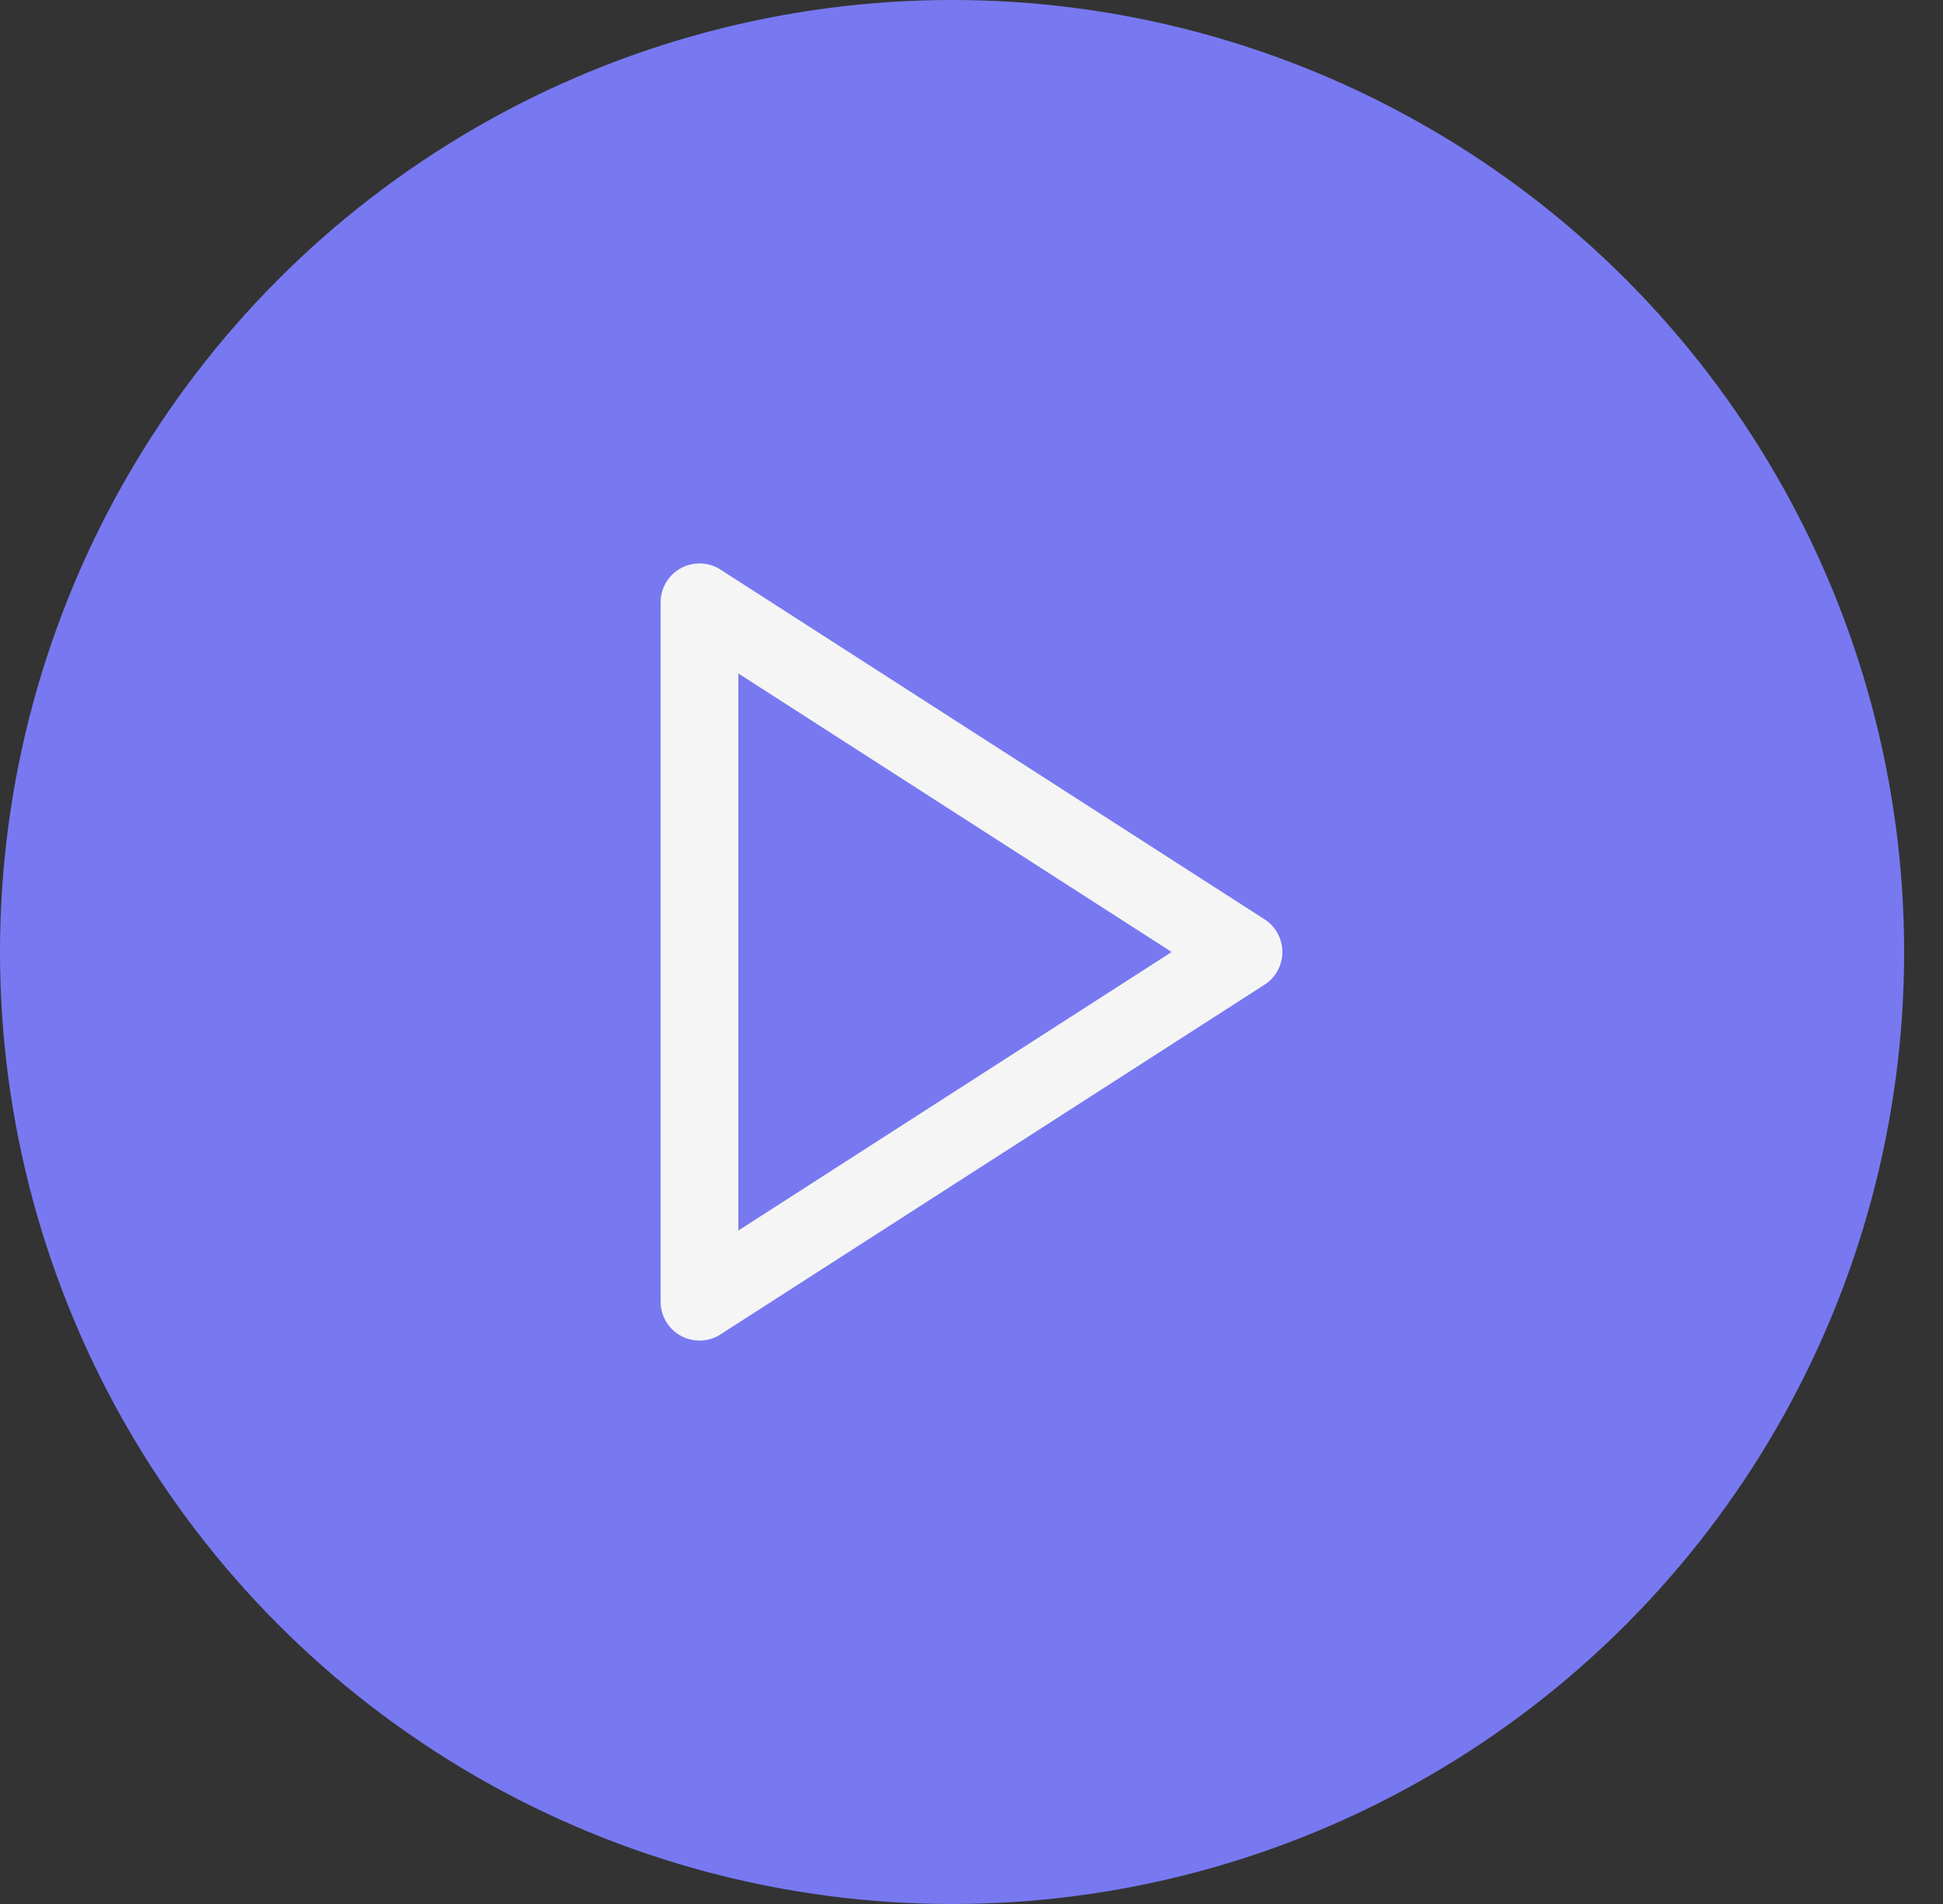 <?xml version="1.0" encoding="utf-8"?>
<!-- Generator: Adobe Illustrator 25.2.1, SVG Export Plug-In . SVG Version: 6.00 Build 0)  -->
<svg version="1.1" id="Layer_1" xmlns="http://www.w3.org/2000/svg" xmlns:xlink="http://www.w3.org/1999/xlink" x="0px" y="0px"
	 width="50px" height="49px" viewBox="0 0 50 49" style="enable-background:new 0 0 50 49;" xml:space="preserve">
<rect x="0" y="0" width="50" height="49" fill="#333333" stroke="none"/>
<style type="text/css">
	.st0{fill:#7879F1;}
	.st1{fill:none;stroke:#F5F5F5;stroke-width:2;stroke-linecap:round;stroke-linejoin:round;}
</style>
<ellipse class="st0" cx="24.5" cy="24.5" rx="24.5" ry="24.5"/>
<path class="st1" d="M18,15.5l14,9l-14,9V15.5z"/>
</svg>
